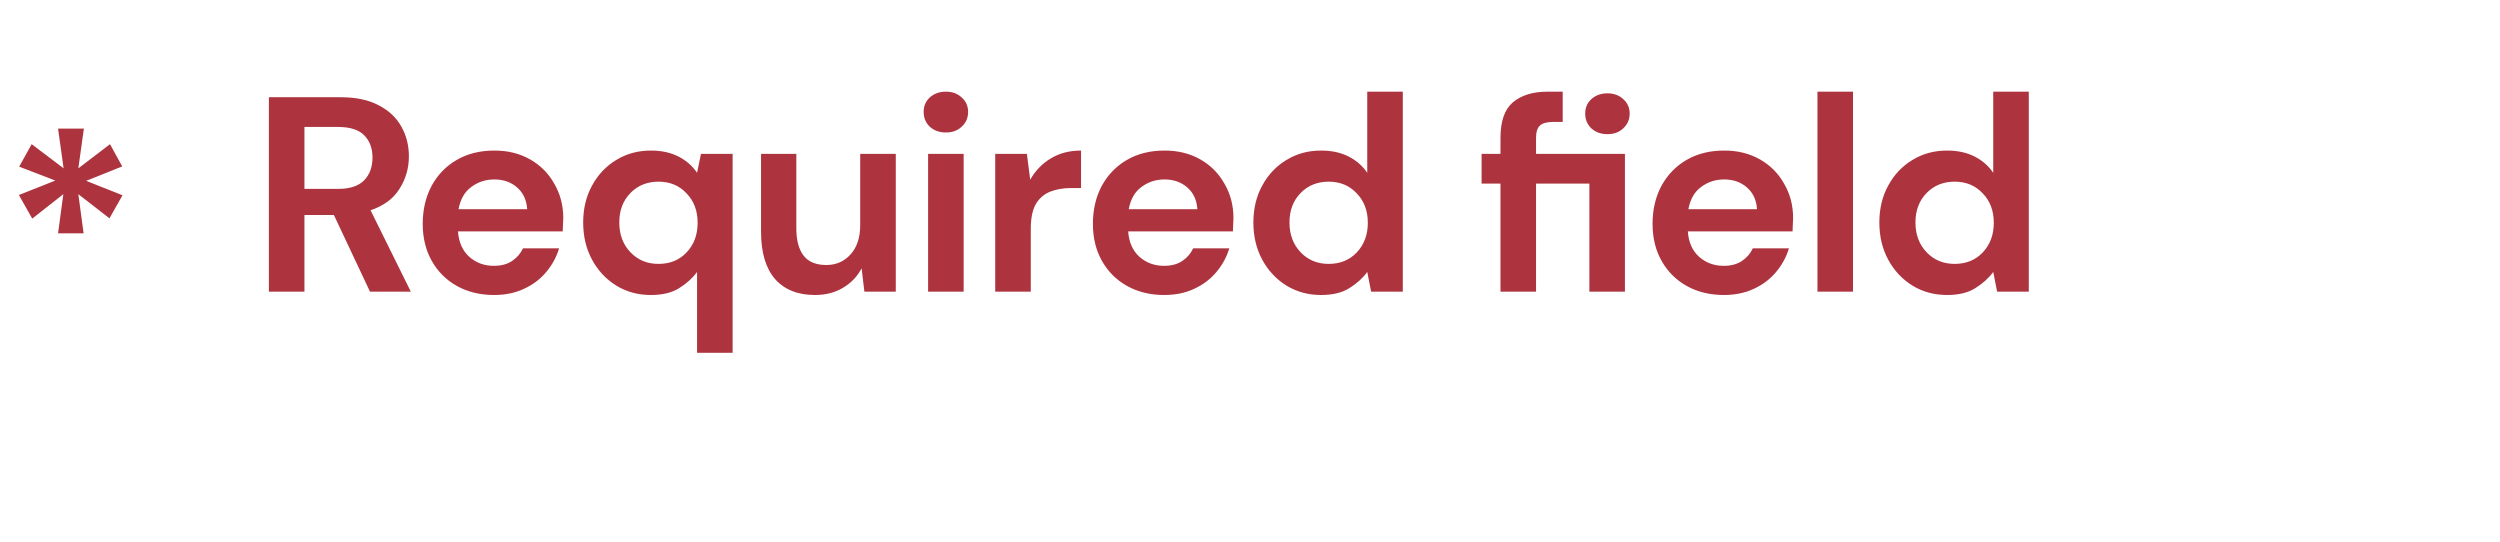 <svg width="180" height="39" viewBox="0 0 180 39" fill="none" xmlns="http://www.w3.org/2000/svg">
<path d="M4.18 16.8L4.56 13.98L2.32 15.74L1.36 14.04L3.98 13L1.38 12L2.28 10.38L4.58 12.12L4.18 9.26H6.04L5.64 12.12L7.92 10.38L8.8 11.98L6.2 13.02L8.82 14.06L7.88 15.72L5.64 13.98L6.02 16.8H4.18Z" fill="#AD343E"/>
<path d="M19.36 21V7H24.5C25.62 7 26.54 7.193 27.26 7.58C27.993 7.953 28.54 8.467 28.9 9.12C29.26 9.76 29.44 10.473 29.44 11.26C29.44 12.113 29.213 12.893 28.76 13.6C28.32 14.307 27.627 14.82 26.68 15.14L29.58 21H26.64L24.04 15.48H21.92V21H19.36ZM21.92 13.6H24.34C25.193 13.6 25.82 13.393 26.22 12.98C26.62 12.567 26.82 12.02 26.82 11.34C26.82 10.673 26.62 10.14 26.22 9.74C25.833 9.34 25.2 9.14 24.32 9.14H21.92V13.6ZM35.575 21.24C34.575 21.24 33.689 21.027 32.916 20.6C32.142 20.173 31.535 19.573 31.096 18.8C30.655 18.027 30.436 17.133 30.436 16.12C30.436 15.093 30.649 14.18 31.076 13.38C31.515 12.58 32.115 11.96 32.876 11.52C33.649 11.067 34.556 10.84 35.596 10.84C36.569 10.84 37.429 11.053 38.175 11.48C38.922 11.907 39.502 12.493 39.916 13.24C40.342 13.973 40.556 14.793 40.556 15.7C40.556 15.847 40.549 16 40.535 16.16C40.535 16.32 40.529 16.487 40.516 16.66H32.975C33.029 17.433 33.295 18.04 33.776 18.48C34.269 18.92 34.862 19.14 35.556 19.14C36.075 19.14 36.509 19.027 36.855 18.8C37.215 18.56 37.482 18.253 37.656 17.88H40.255C40.069 18.507 39.755 19.08 39.316 19.6C38.889 20.107 38.355 20.507 37.715 20.8C37.089 21.093 36.376 21.24 35.575 21.24ZM35.596 12.92C34.969 12.92 34.416 13.1 33.935 13.46C33.456 13.807 33.149 14.34 33.016 15.06H37.956C37.916 14.407 37.675 13.887 37.236 13.5C36.795 13.113 36.249 12.92 35.596 12.92ZM50.189 25.4V19.58C49.869 20.02 49.442 20.407 48.909 20.74C48.389 21.073 47.709 21.24 46.869 21.24C45.935 21.24 45.102 21.013 44.369 20.56C43.635 20.107 43.055 19.487 42.629 18.7C42.202 17.913 41.989 17.02 41.989 16.02C41.989 15.02 42.202 14.133 42.629 13.36C43.055 12.573 43.635 11.96 44.369 11.52C45.102 11.067 45.935 10.84 46.869 10.84C47.615 10.84 48.269 10.98 48.829 11.26C49.389 11.54 49.842 11.933 50.189 12.44L50.469 11.08H52.749V25.4H50.189ZM47.409 19C48.235 19 48.909 18.727 49.429 18.18C49.962 17.62 50.229 16.907 50.229 16.04C50.229 15.173 49.962 14.467 49.429 13.92C48.909 13.36 48.235 13.08 47.409 13.08C46.595 13.08 45.922 13.353 45.389 13.9C44.855 14.447 44.589 15.153 44.589 16.02C44.589 16.887 44.855 17.6 45.389 18.16C45.922 18.72 46.595 19 47.409 19ZM58.675 21.24C57.435 21.24 56.475 20.853 55.795 20.08C55.129 19.307 54.795 18.173 54.795 16.68V11.08H57.336V16.44C57.336 17.293 57.509 17.947 57.855 18.4C58.202 18.853 58.749 19.08 59.495 19.08C60.202 19.08 60.782 18.827 61.236 18.32C61.702 17.813 61.935 17.107 61.935 16.2V11.08H64.496V21H62.236L62.035 19.32C61.729 19.907 61.282 20.373 60.696 20.72C60.122 21.067 59.449 21.24 58.675 21.24ZM68.103 9.54C67.637 9.54 67.25 9.4 66.943 9.12C66.65 8.84 66.503 8.487 66.503 8.06C66.503 7.633 66.65 7.287 66.943 7.02C67.25 6.74 67.637 6.6 68.103 6.6C68.57 6.6 68.95 6.74 69.243 7.02C69.55 7.287 69.703 7.633 69.703 8.06C69.703 8.487 69.55 8.84 69.243 9.12C68.95 9.4 68.57 9.54 68.103 9.54ZM66.823 21V11.08H69.383V21H66.823ZM71.656 21V11.08H73.936L74.175 12.94C74.535 12.3 75.022 11.793 75.635 11.42C76.262 11.033 76.996 10.84 77.835 10.84V13.54H77.115C76.555 13.54 76.055 13.627 75.615 13.8C75.175 13.973 74.829 14.273 74.576 14.7C74.335 15.127 74.216 15.72 74.216 16.48V21H71.656ZM83.829 21.24C82.829 21.24 81.943 21.027 81.169 20.6C80.396 20.173 79.789 19.573 79.349 18.8C78.909 18.027 78.689 17.133 78.689 16.12C78.689 15.093 78.903 14.18 79.329 13.38C79.769 12.58 80.369 11.96 81.129 11.52C81.903 11.067 82.809 10.84 83.849 10.84C84.823 10.84 85.683 11.053 86.429 11.48C87.176 11.907 87.756 12.493 88.169 13.24C88.596 13.973 88.809 14.793 88.809 15.7C88.809 15.847 88.803 16 88.789 16.16C88.789 16.32 88.783 16.487 88.769 16.66H81.229C81.283 17.433 81.549 18.04 82.029 18.48C82.523 18.92 83.116 19.14 83.809 19.14C84.329 19.14 84.763 19.027 85.109 18.8C85.469 18.56 85.736 18.253 85.909 17.88H88.509C88.323 18.507 88.009 19.08 87.569 19.6C87.143 20.107 86.609 20.507 85.969 20.8C85.343 21.093 84.629 21.24 83.829 21.24ZM83.849 12.92C83.223 12.92 82.669 13.1 82.189 13.46C81.709 13.807 81.403 14.34 81.269 15.06H86.209C86.169 14.407 85.929 13.887 85.489 13.5C85.049 13.113 84.503 12.92 83.849 12.92ZM95.123 21.24C94.189 21.24 93.356 21.013 92.623 20.56C91.889 20.107 91.309 19.487 90.882 18.7C90.456 17.913 90.243 17.02 90.243 16.02C90.243 15.02 90.456 14.133 90.882 13.36C91.309 12.573 91.889 11.96 92.623 11.52C93.356 11.067 94.189 10.84 95.123 10.84C95.869 10.84 96.522 10.98 97.082 11.26C97.642 11.54 98.096 11.933 98.442 12.44V6.6H101.002V21H98.722L98.442 19.58C98.123 20.02 97.696 20.407 97.162 20.74C96.642 21.073 95.963 21.24 95.123 21.24ZM95.662 19C96.489 19 97.162 18.727 97.683 18.18C98.216 17.62 98.483 16.907 98.483 16.04C98.483 15.173 98.216 14.467 97.683 13.92C97.162 13.36 96.489 13.08 95.662 13.08C94.849 13.08 94.176 13.353 93.642 13.9C93.109 14.447 92.843 15.153 92.843 16.02C92.843 16.887 93.109 17.6 93.642 18.16C94.176 18.72 94.849 19 95.662 19ZM108.035 21V13.22H106.675V11.08H108.035V9.92C108.035 8.72 108.335 7.867 108.935 7.36C109.548 6.853 110.375 6.6 111.415 6.6H112.515V8.78H111.815C111.375 8.78 111.062 8.867 110.875 9.04C110.688 9.213 110.595 9.507 110.595 9.92V11.08H116.995V21H114.435V13.22H110.595V21H108.035ZM115.735 9.66C115.268 9.66 114.882 9.52 114.575 9.24C114.282 8.96 114.135 8.607 114.135 8.18C114.135 7.753 114.282 7.407 114.575 7.14C114.882 6.86 115.268 6.72 115.735 6.72C116.202 6.72 116.582 6.86 116.875 7.14C117.182 7.407 117.335 7.753 117.335 8.18C117.335 8.607 117.182 8.96 116.875 9.24C116.582 9.52 116.202 9.66 115.735 9.66ZM124.124 21.24C123.124 21.24 122.237 21.027 121.464 20.6C120.691 20.173 120.084 19.573 119.644 18.8C119.204 18.027 118.984 17.133 118.984 16.12C118.984 15.093 119.197 14.18 119.624 13.38C120.064 12.58 120.664 11.96 121.424 11.52C122.197 11.067 123.104 10.84 124.144 10.84C125.117 10.84 125.977 11.053 126.724 11.48C127.471 11.907 128.051 12.493 128.464 13.24C128.891 13.973 129.104 14.793 129.104 15.7C129.104 15.847 129.097 16 129.084 16.16C129.084 16.32 129.077 16.487 129.064 16.66H121.524C121.577 17.433 121.844 18.04 122.324 18.48C122.817 18.92 123.411 19.14 124.104 19.14C124.624 19.14 125.057 19.027 125.404 18.8C125.764 18.56 126.031 18.253 126.204 17.88H128.804C128.617 18.507 128.304 19.08 127.864 19.6C127.437 20.107 126.904 20.507 126.264 20.8C125.637 21.093 124.924 21.24 124.124 21.24ZM124.144 12.92C123.517 12.92 122.964 13.1 122.484 13.46C122.004 13.807 121.697 14.34 121.564 15.06H126.504C126.464 14.407 126.224 13.887 125.784 13.5C125.344 13.113 124.797 12.92 124.144 12.92ZM130.857 21V6.6H133.417V21H130.857ZM140.193 21.24C139.259 21.24 138.426 21.013 137.693 20.56C136.959 20.107 136.379 19.487 135.953 18.7C135.526 17.913 135.313 17.02 135.313 16.02C135.313 15.02 135.526 14.133 135.953 13.36C136.379 12.573 136.959 11.96 137.693 11.52C138.426 11.067 139.259 10.84 140.193 10.84C140.939 10.84 141.593 10.98 142.153 11.26C142.713 11.54 143.166 11.933 143.513 12.44V6.6H146.073V21H143.793L143.513 19.58C143.193 20.02 142.766 20.407 142.233 20.74C141.713 21.073 141.033 21.24 140.193 21.24ZM140.733 19C141.559 19 142.233 18.727 142.753 18.18C143.286 17.62 143.553 16.907 143.553 16.04C143.553 15.173 143.286 14.467 142.753 13.92C142.233 13.36 141.559 13.08 140.733 13.08C139.919 13.08 139.246 13.353 138.713 13.9C138.179 14.447 137.913 15.153 137.913 16.02C137.913 16.887 138.179 17.6 138.713 18.16C139.246 18.72 139.919 19 140.733 19Z" fill="#AD343E"/>
</svg>
